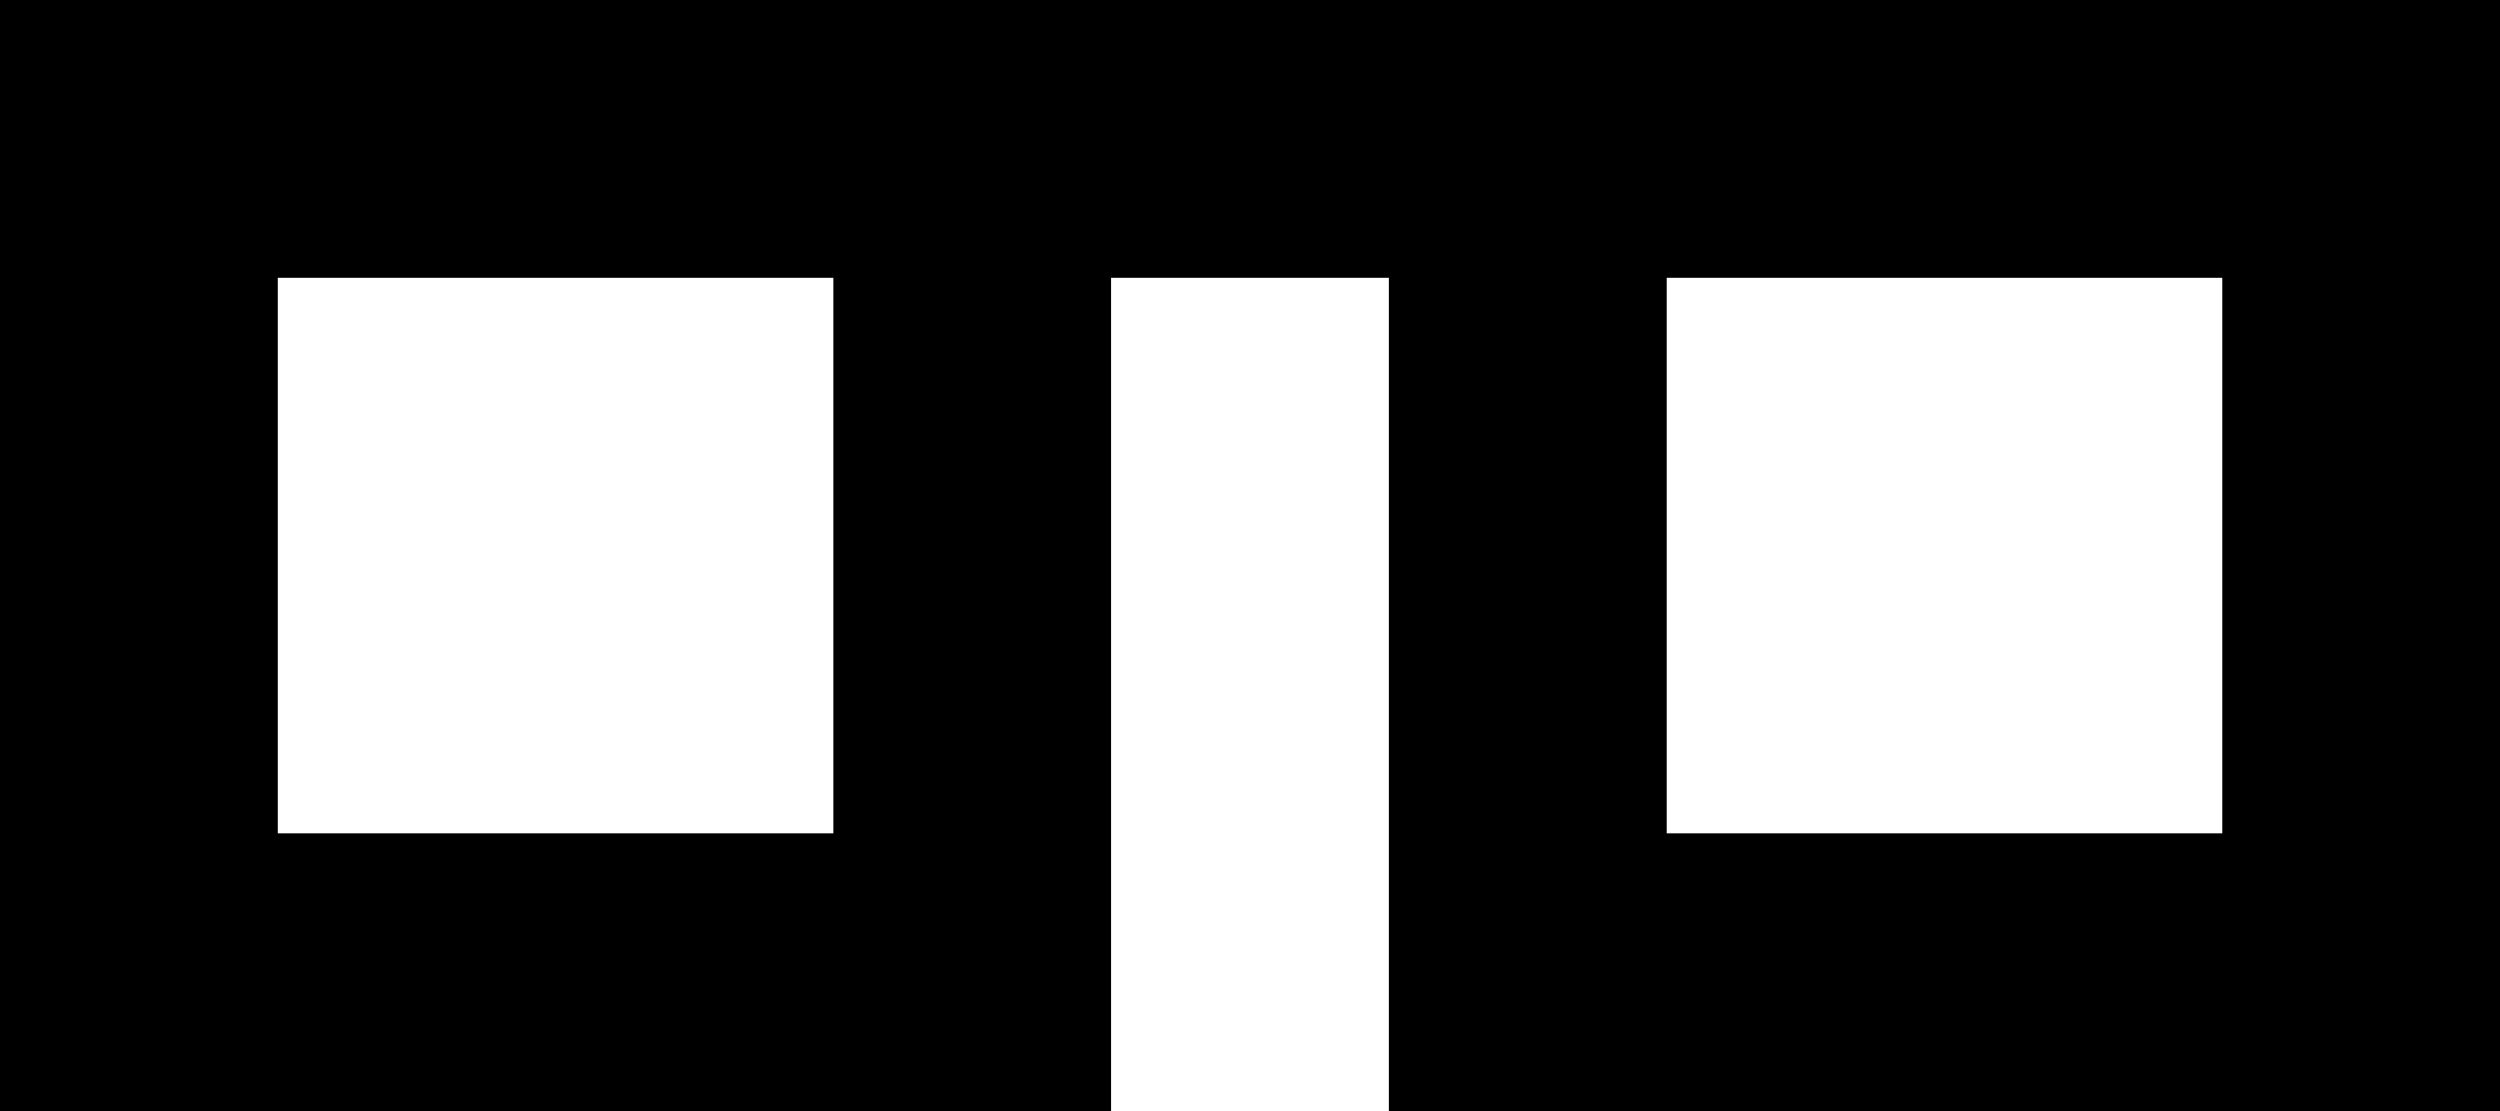 <svg width="35.603mm" height="15.824mm" version="1.1" viewBox="0 0 35.603 15.824" xmlns="http://www.w3.org/2000/svg">
 <g transform="rotate(90)" stroke-linecap="square" stroke-width="7.417" aria-label="B">
  <path d="m11.868-3.956v-7.912h-7.912v7.912zm0-19.78v-7.912h-7.912v7.912zm-11.868 23.736v-35.603h15.824v15.824h-11.868v3.956h11.868v15.824z"/>
 </g>
</svg>
